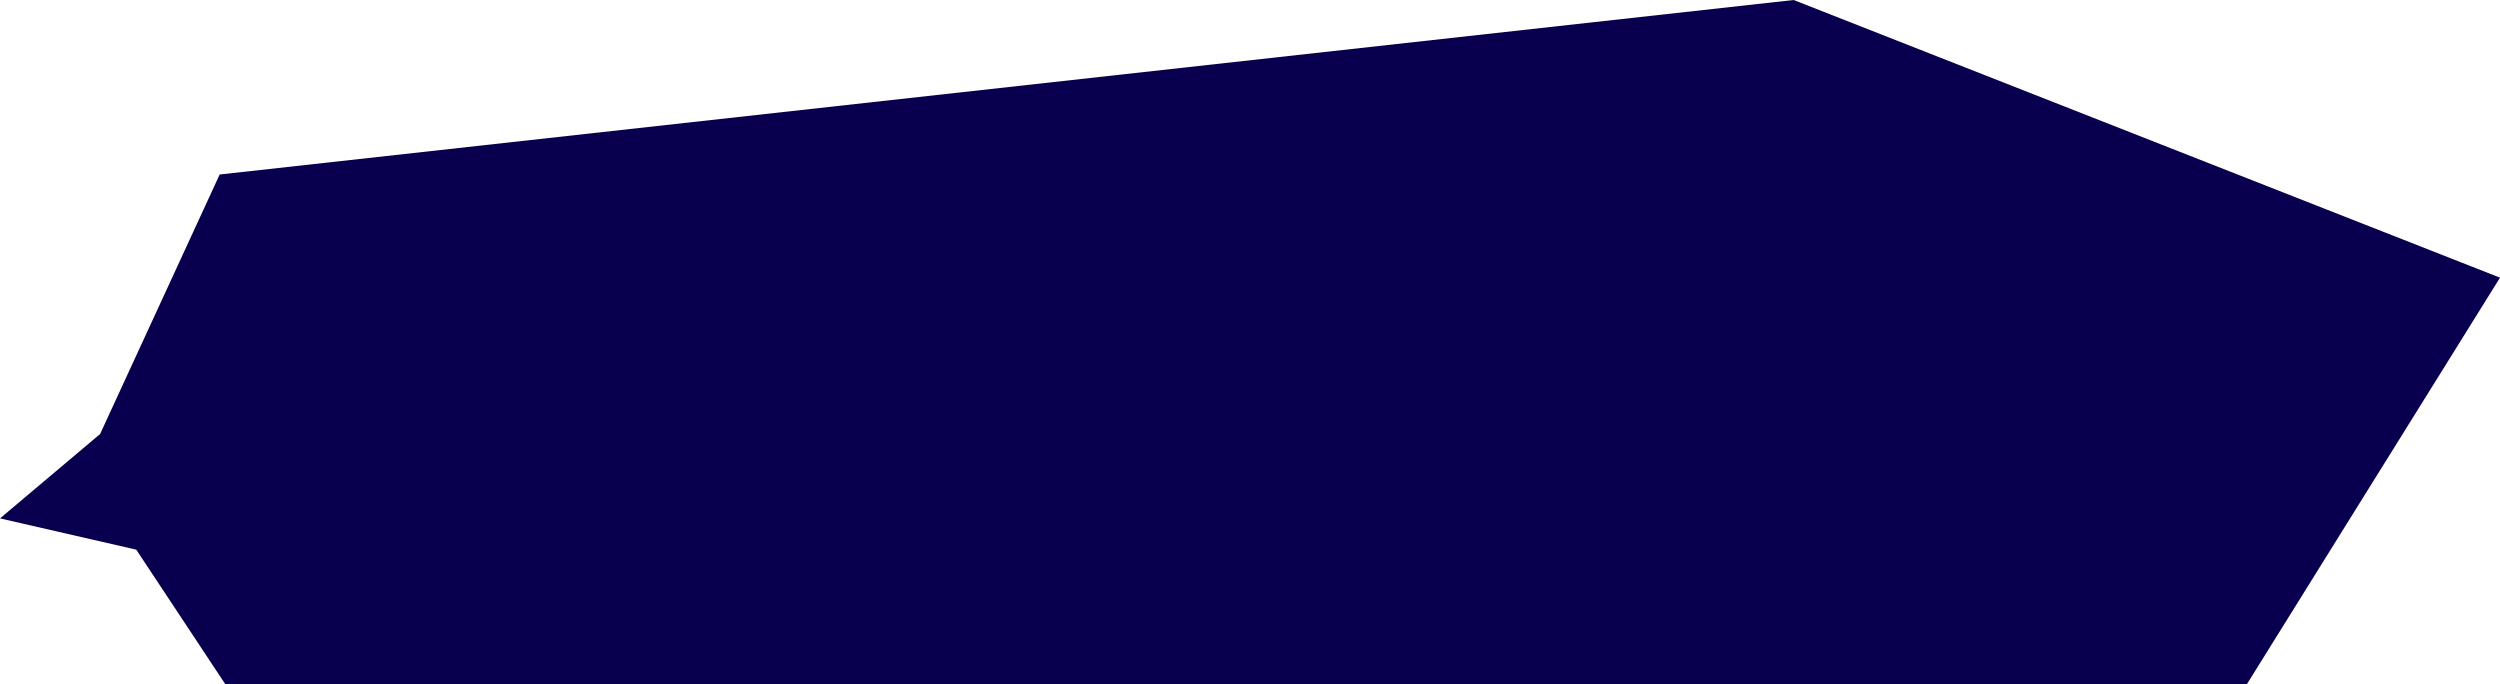 <svg id="08f21894-be7a-48f1-96cd-59c05e2bac25" data-name="圖層 1" xmlns="http://www.w3.org/2000/svg" viewBox="0 0 668.5 182.93"><defs><style>.\30 fe96716-f1d4-4b39-97c4-e9a16840ad38{fill:#08004e;}</style></defs><title>about</title><polygon class="0fe96716-f1d4-4b39-97c4-e9a16840ad38" points="26.77 116.05 0 138.62 36.44 146.98 60.23 182.93 600.83 182.93 668.5 74.25 479.62 0 58.74 46.66 26.77 116.05"/></svg>